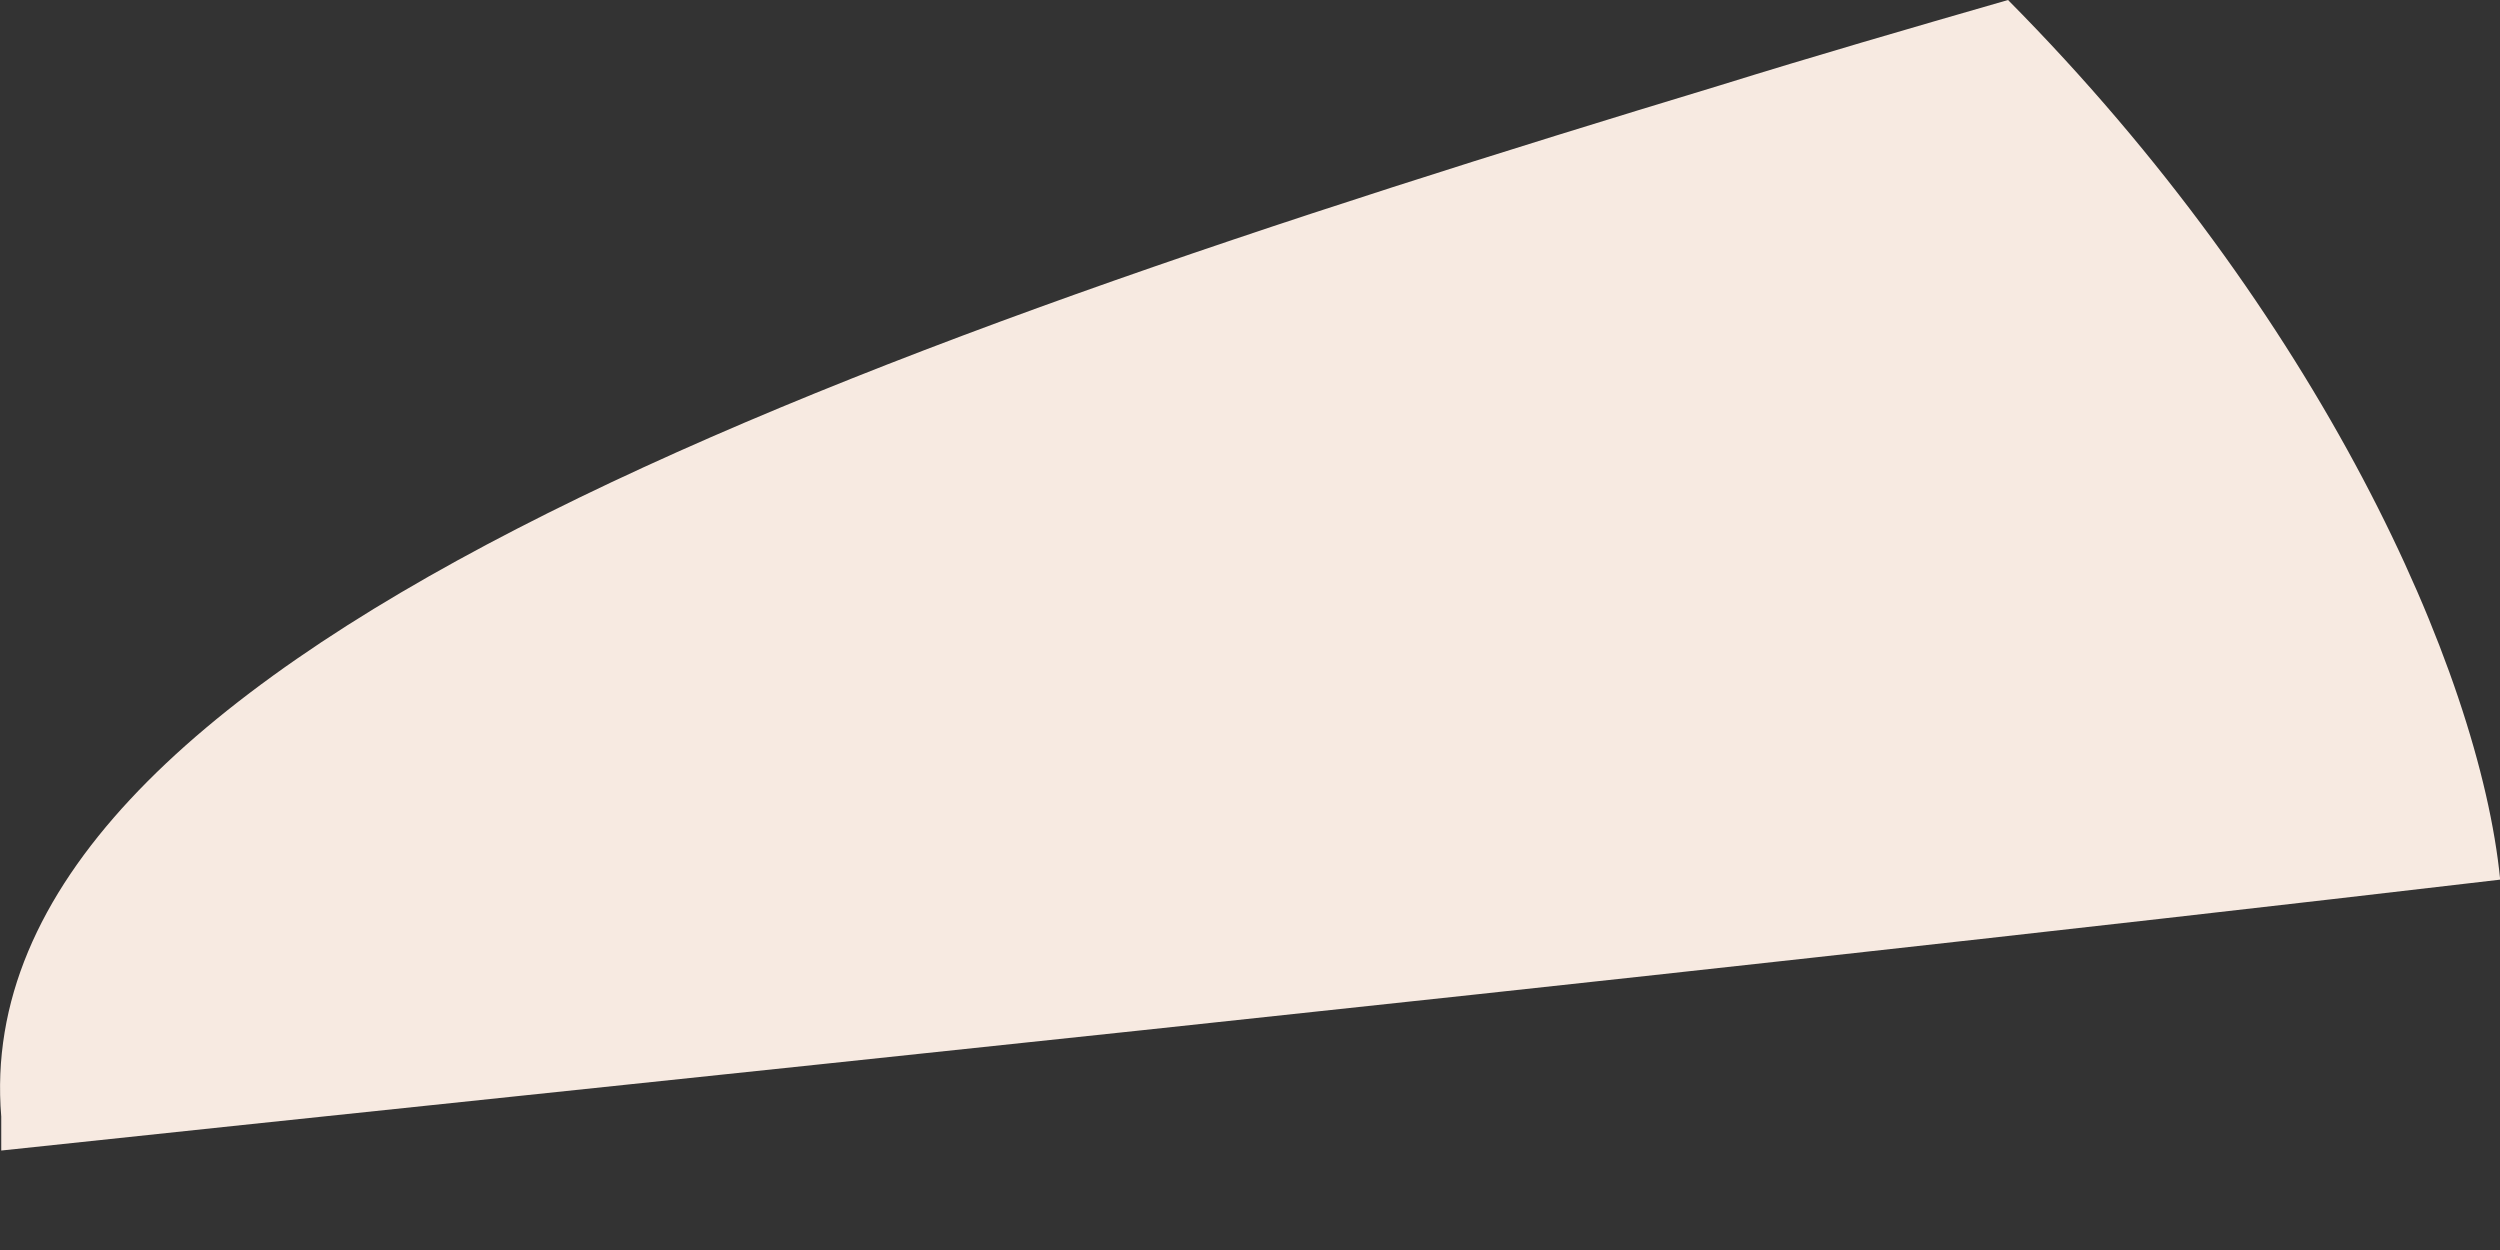 <svg width="14" height="7" viewBox="0 0 14 7" fill="none" xmlns="http://www.w3.org/2000/svg">
<rect x="0" y="0" width="14" height="7" fill="#333333" stroke="none"/>
<path d="M11.245 0C10.69 0.16 10.149 0.317 9.635 0.477C4.712 1.969 -0.206 3.684 0.007 6.253C0.007 6.317 0.007 6.38 0.007 6.443C3.325 6.089 9.016 5.511 14.001 4.926C13.885 3.748 12.983 1.753 11.245 0Z" fill="#F7EAE1"/>
</svg>

